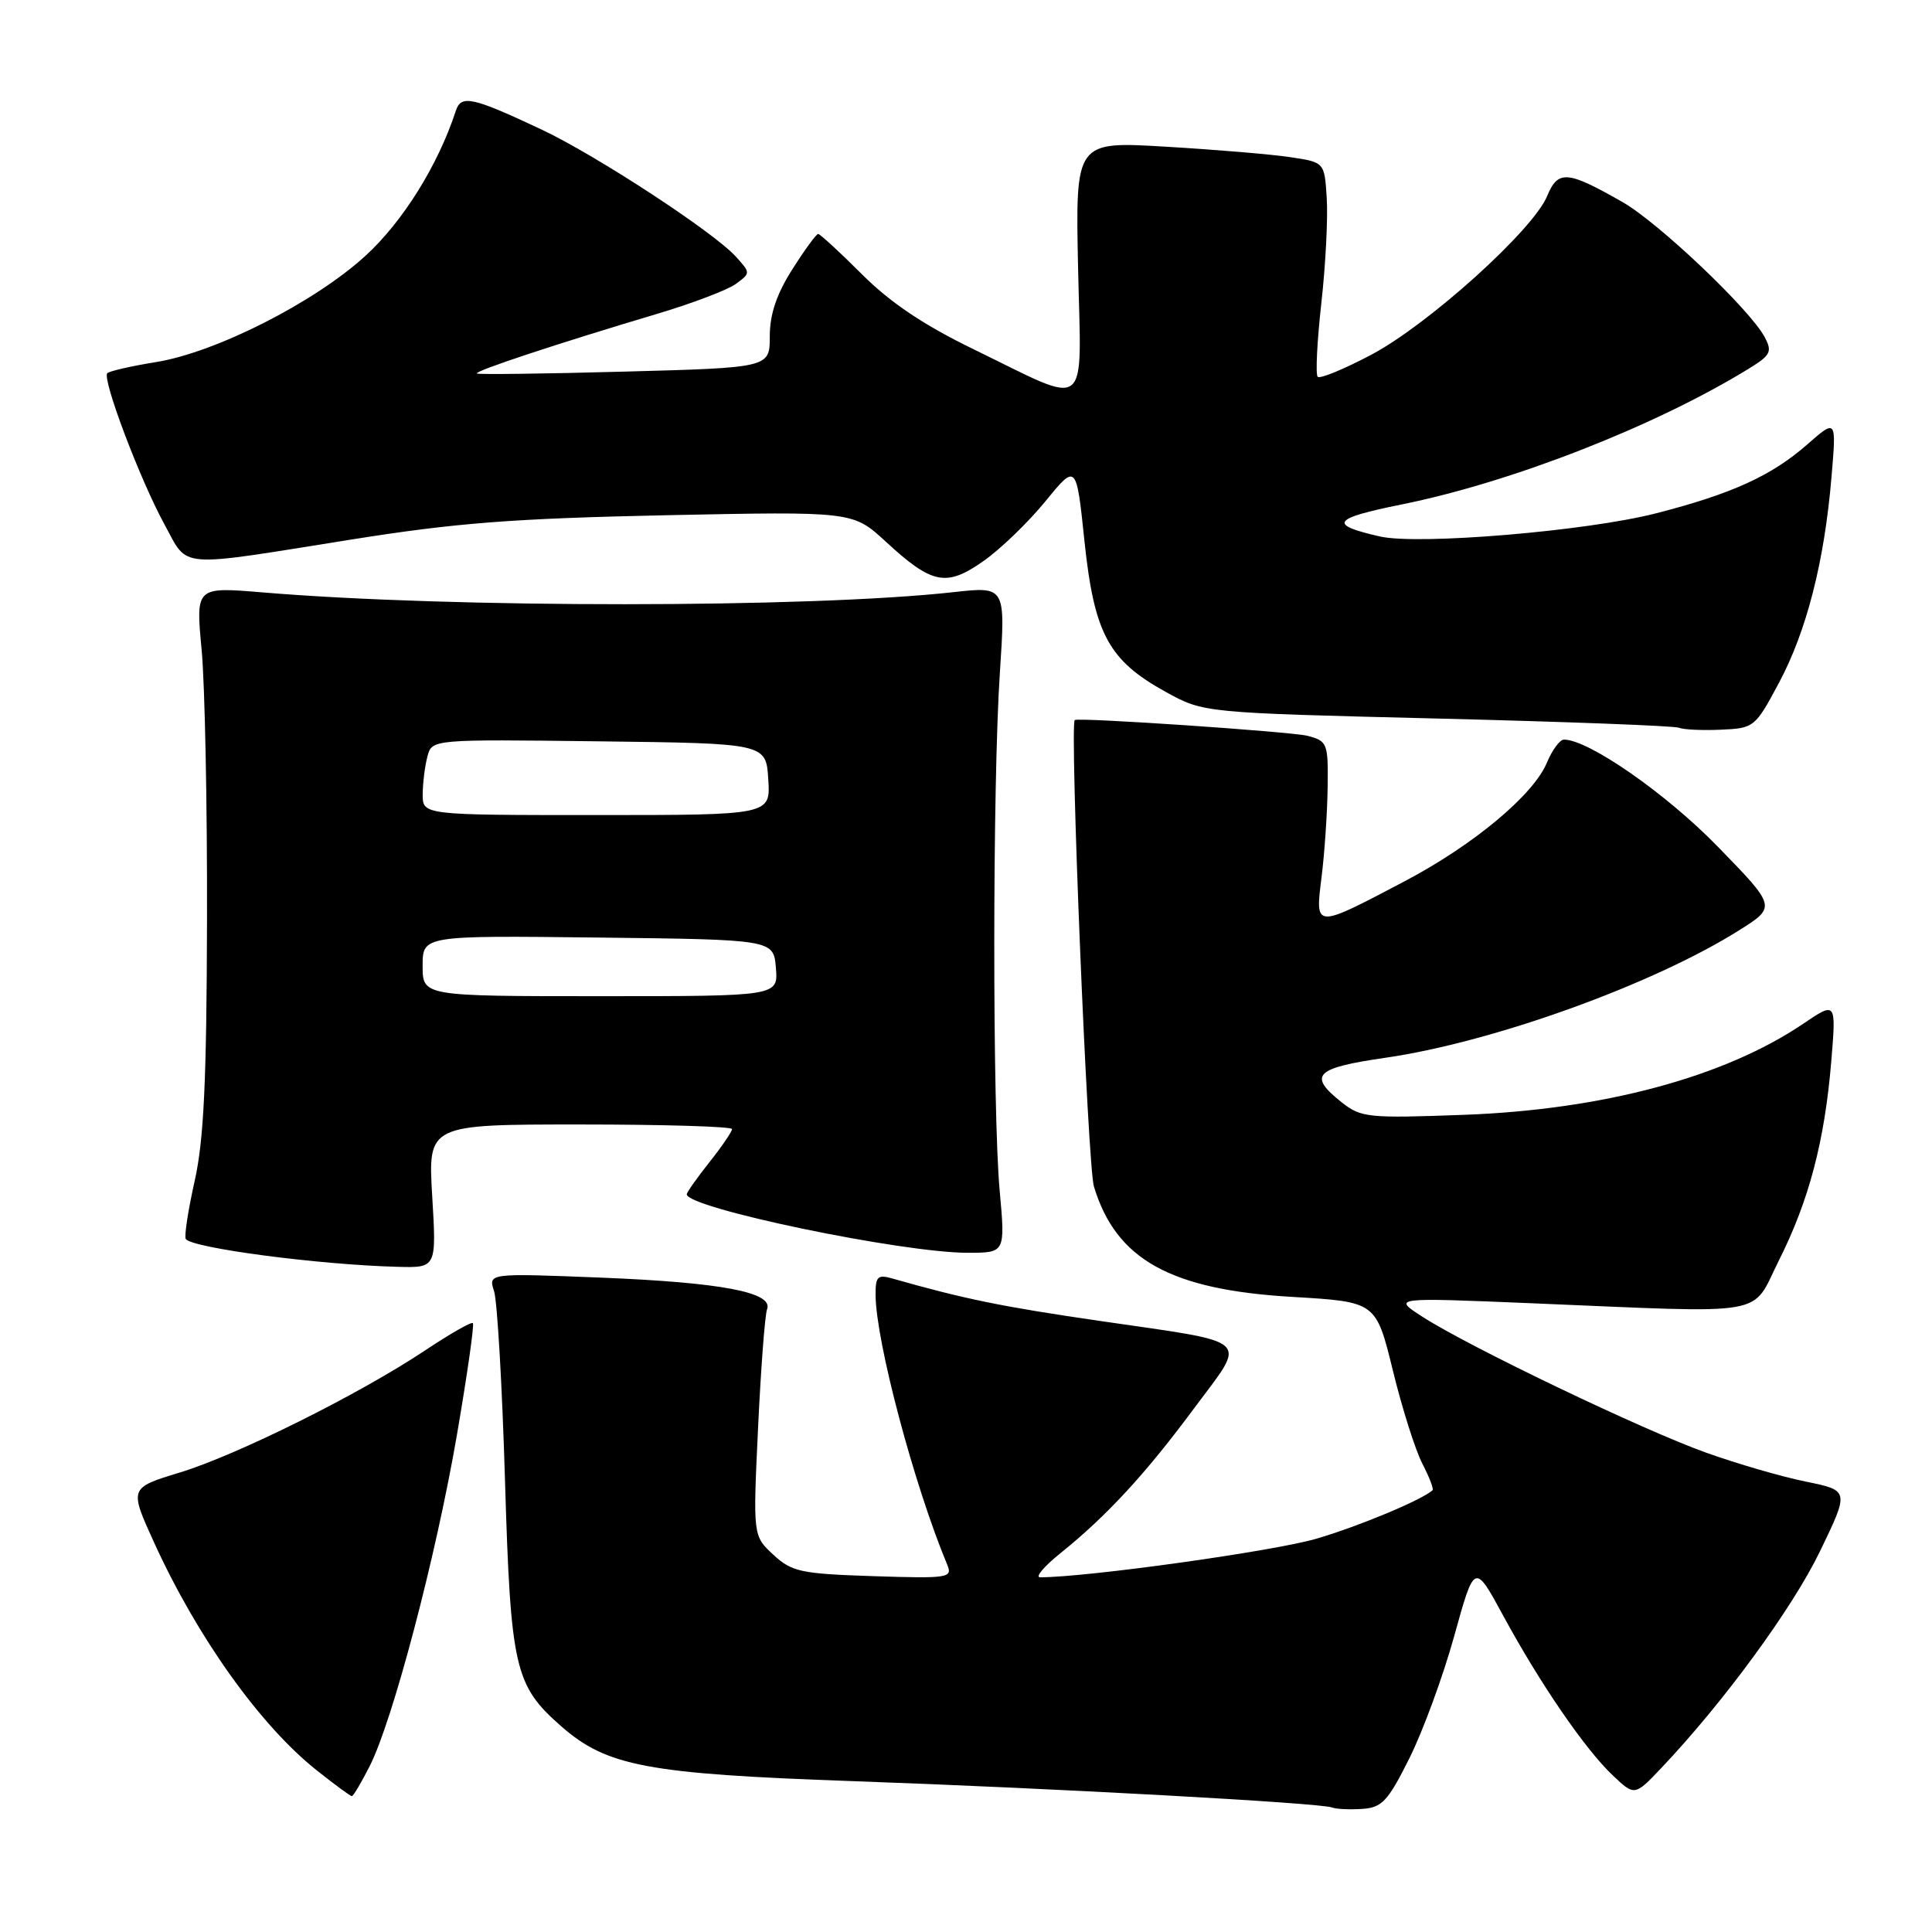 <?xml version="1.0" encoding="UTF-8" standalone="no"?>
<!DOCTYPE svg PUBLIC "-//W3C//DTD SVG 1.1//EN" "http://www.w3.org/Graphics/SVG/1.1/DTD/svg11.dtd" >
<svg xmlns="http://www.w3.org/2000/svg" xmlns:xlink="http://www.w3.org/1999/xlink" version="1.1" viewBox="0 0 256 256">
 <g >
 <path fill="currentColor"
d=" M 186.74 233.00 C 188.53 229.43 191.21 222.13 192.69 216.79 C 195.38 207.08 195.38 207.08 199.17 214.06 C 204.06 223.08 210.03 231.78 213.70 235.25 C 216.60 237.99 216.60 237.99 220.15 234.25 C 228.38 225.57 237.51 213.10 241.15 205.57 C 245.05 197.50 245.05 197.50 239.28 196.32 C 236.10 195.68 230.12 193.94 226.00 192.46 C 217.63 189.46 194.66 178.46 188.50 174.49 C 184.50 171.92 184.50 171.92 203.00 172.69 C 234.98 174.02 231.94 174.55 235.72 167.00 C 239.70 159.08 241.77 151.21 242.65 140.67 C 243.31 132.69 243.31 132.69 238.91 135.67 C 228.47 142.72 212.40 147.04 194.00 147.72 C 181.24 148.19 180.35 148.10 177.75 146.04 C 173.27 142.48 174.23 141.51 183.57 140.16 C 197.82 138.10 219.02 130.46 230.44 123.27 C 235.38 120.16 235.38 120.16 227.61 112.18 C 220.77 105.15 210.49 98.00 207.23 98.00 C 206.69 98.00 205.68 99.37 204.98 101.04 C 203.21 105.32 195.29 111.93 186.22 116.72 C 174.12 123.09 174.26 123.10 175.11 116.25 C 175.51 113.09 175.87 107.74 175.92 104.36 C 176.00 98.47 175.89 98.19 173.25 97.50 C 171.11 96.95 142.81 95.03 142.41 95.41 C 141.72 96.06 144.12 154.50 144.95 157.22 C 147.89 166.91 155.08 170.91 171.30 171.85 C 182.33 172.50 182.33 172.50 184.56 181.59 C 185.78 186.59 187.54 192.15 188.47 193.94 C 189.39 195.72 190.00 197.31 189.82 197.47 C 188.33 198.78 180.20 202.18 174.49 203.87 C 168.95 205.52 144.05 209.00 137.82 209.00 C 137.12 209.00 138.33 207.56 140.52 205.80 C 146.65 200.87 151.77 195.32 158.24 186.59 C 165.29 177.09 166.31 178.03 145.60 175.01 C 132.81 173.15 127.76 172.12 118.25 169.41 C 116.29 168.85 116.00 169.13 116.02 171.63 C 116.07 177.80 121.13 196.83 125.52 207.35 C 126.24 209.08 125.67 209.17 115.72 208.85 C 106.09 208.53 104.92 208.28 102.46 206.00 C 99.77 203.50 99.77 203.50 100.45 189.16 C 100.82 181.28 101.36 174.22 101.64 173.48 C 102.50 171.24 95.58 169.93 79.59 169.29 C 64.69 168.70 64.69 168.70 65.47 171.10 C 65.89 172.42 66.54 183.62 66.91 196.00 C 67.66 221.05 68.18 223.31 74.34 228.72 C 80.40 234.04 85.73 235.05 113.00 236.01 C 139.72 236.96 174.91 238.89 176.50 239.50 C 177.05 239.72 178.85 239.80 180.49 239.69 C 183.11 239.52 183.90 238.69 186.74 233.00 Z  M 48.97 234.05 C 52.03 228.06 57.78 206.23 60.55 190.10 C 61.91 182.17 62.86 175.53 62.66 175.32 C 62.46 175.12 59.64 176.73 56.40 178.89 C 47.64 184.73 31.41 192.81 23.81 195.12 C 17.12 197.16 17.12 197.16 20.44 204.44 C 26.17 217.00 34.52 228.69 42.02 234.62 C 44.36 236.48 46.43 238.00 46.62 238.00 C 46.81 238.00 47.87 236.22 48.97 234.05 Z  M 57.27 158.50 C 56.71 149.00 56.71 149.00 76.85 149.00 C 87.93 149.00 97.00 149.27 97.00 149.61 C 97.00 149.94 95.65 151.92 94.00 154.00 C 92.35 156.08 91.00 157.99 91.00 158.25 C 91.00 160.07 119.48 166.00 128.24 166.00 C 133.21 166.00 133.21 166.00 132.46 157.75 C 131.50 147.10 131.51 103.83 132.49 89.10 C 133.24 77.70 133.24 77.70 126.37 78.46 C 107.31 80.58 59.83 80.60 34.72 78.49 C 25.93 77.76 25.93 77.76 26.72 86.13 C 27.15 90.73 27.47 106.88 27.43 122.00 C 27.38 143.20 27.01 151.10 25.79 156.50 C 24.93 160.35 24.40 163.80 24.61 164.16 C 25.33 165.36 42.23 167.59 52.67 167.86 C 57.84 168.00 57.84 168.00 57.27 158.50 Z  M 235.71 90.50 C 239.38 83.64 241.74 74.42 242.68 63.24 C 243.34 55.50 243.34 55.50 239.47 58.89 C 234.74 63.05 229.43 65.46 219.38 68.03 C 210.19 70.38 187.97 72.24 182.87 71.09 C 175.94 69.52 176.48 68.71 185.74 66.84 C 200.35 63.89 219.39 56.44 231.74 48.84 C 234.62 47.07 234.86 46.60 233.83 44.67 C 231.89 41.02 219.77 29.50 215.00 26.78 C 207.66 22.59 206.45 22.49 205.00 25.99 C 203.14 30.49 189.29 42.98 181.73 46.99 C 178.10 48.91 174.90 50.23 174.60 49.93 C 174.30 49.63 174.52 45.25 175.08 40.20 C 175.65 35.14 175.97 28.87 175.80 26.25 C 175.50 21.50 175.50 21.50 171.00 20.83 C 168.53 20.45 161.10 19.83 154.50 19.44 C 142.50 18.72 142.50 18.72 142.85 35.46 C 143.27 54.98 144.67 53.89 129.03 46.29 C 122.41 43.08 117.96 40.09 114.22 36.35 C 111.28 33.41 108.66 31.00 108.41 31.00 C 108.16 31.00 106.62 33.11 104.98 35.70 C 102.90 38.97 102.00 41.65 102.00 44.56 C 102.00 48.72 102.00 48.72 82.75 49.24 C 72.16 49.53 63.36 49.64 63.19 49.49 C 62.83 49.17 74.16 45.43 87.00 41.61 C 91.67 40.22 96.39 38.43 97.49 37.63 C 99.47 36.18 99.47 36.17 97.49 33.99 C 94.56 30.75 79.00 20.58 71.79 17.18 C 62.59 12.85 61.10 12.52 60.40 14.68 C 58.05 21.88 53.38 29.37 48.42 33.90 C 41.66 40.08 28.56 46.72 20.61 47.99 C 17.38 48.51 14.50 49.17 14.22 49.45 C 13.49 50.17 18.57 63.61 21.80 69.50 C 25.03 75.39 23.10 75.23 46.50 71.50 C 60.42 69.28 67.98 68.70 88.26 68.27 C 113.01 67.76 113.01 67.76 117.36 71.76 C 123.51 77.44 125.39 77.81 130.32 74.34 C 132.56 72.77 136.25 69.21 138.51 66.44 C 142.62 61.40 142.62 61.40 143.70 71.73 C 144.99 83.99 146.90 87.52 154.50 91.70 C 159.50 94.45 159.50 94.45 190.47 95.21 C 207.50 95.63 221.90 96.18 222.47 96.43 C 223.04 96.68 225.53 96.80 228.00 96.69 C 232.42 96.50 232.56 96.39 235.71 90.50 Z  M 56.00 127.98 C 56.00 123.96 56.00 123.96 79.25 124.23 C 102.50 124.50 102.50 124.50 102.81 128.25 C 103.12 132.00 103.12 132.00 79.56 132.00 C 56.00 132.00 56.00 132.00 56.00 127.98 Z  M 56.01 105.25 C 56.02 103.74 56.30 101.48 56.64 100.23 C 57.24 97.96 57.24 97.96 79.37 98.23 C 101.50 98.50 101.50 98.50 101.80 103.25 C 102.11 108.00 102.11 108.00 79.05 108.00 C 56.00 108.00 56.00 108.00 56.01 105.25 Z "/>
</g>
</svg>